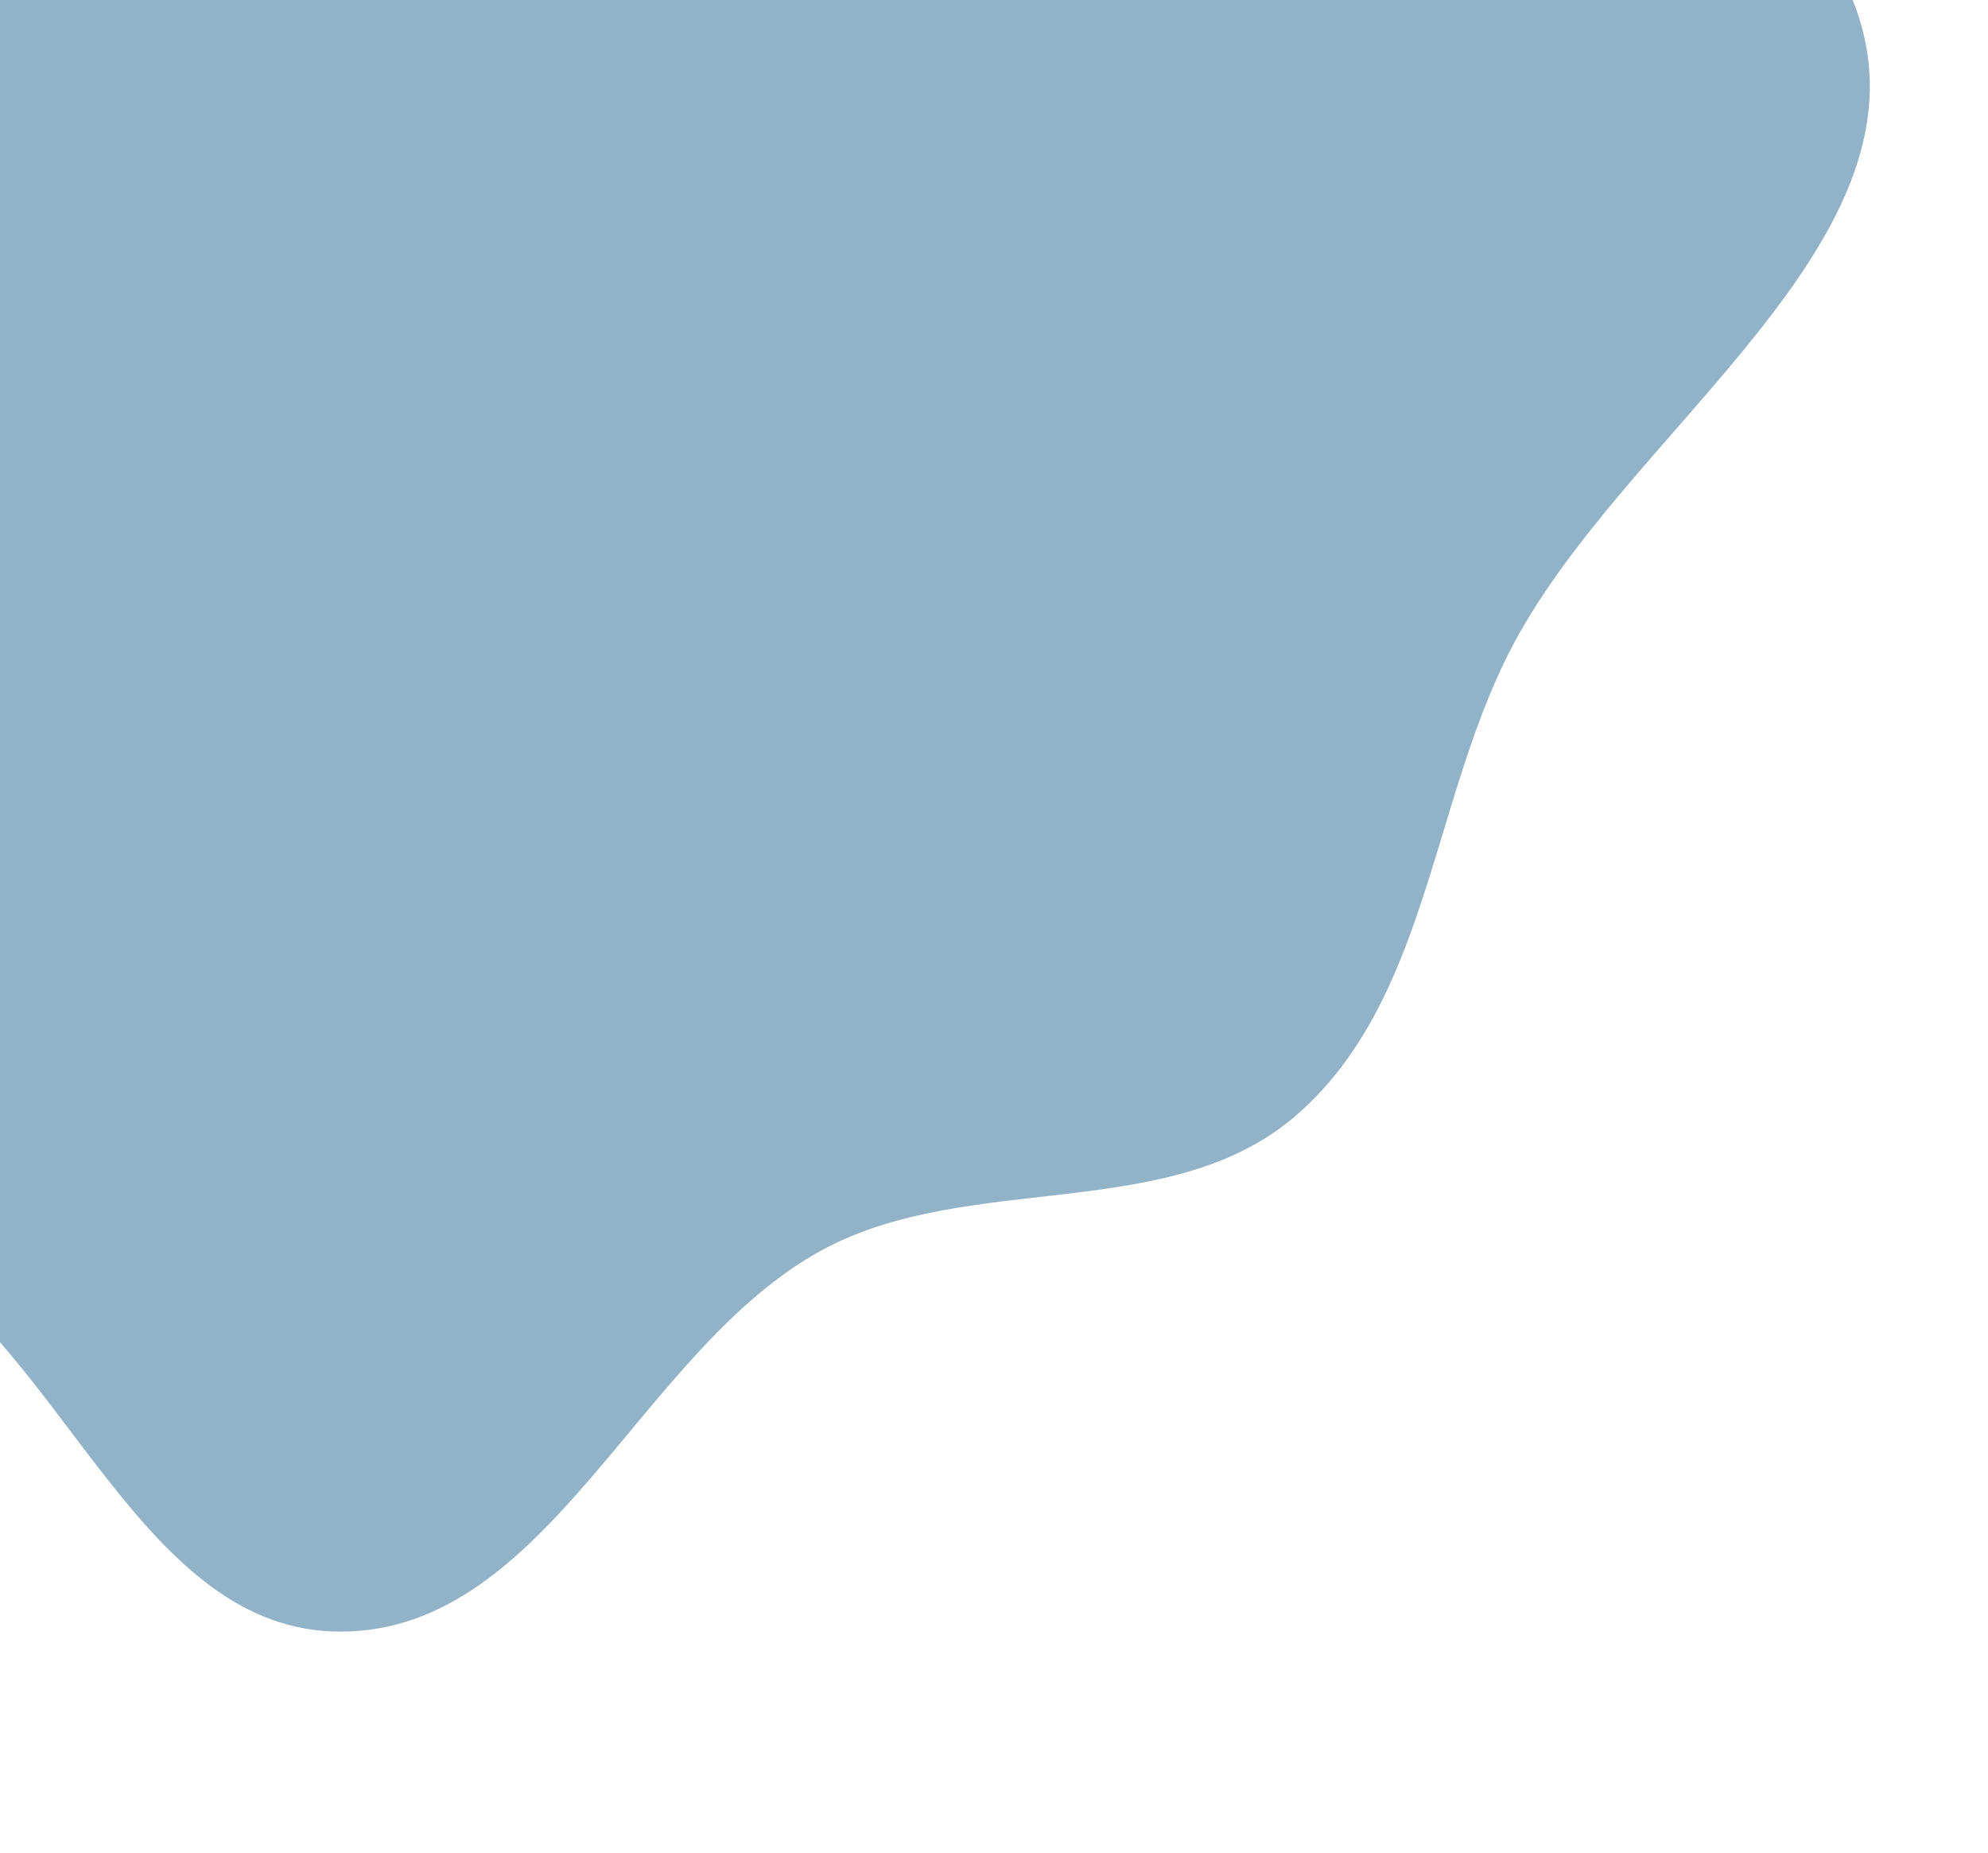 <svg width="501" height="467" viewBox="0 0 501 467" fill="none" xmlns="http://www.w3.org/2000/svg">
<path fill-rule="evenodd" clip-rule="evenodd" d="M177.088 -103.917C213.935 -83.831 255.473 -80.414 294.912 -66.074C354.018 -44.583 445.756 -57.301 467.549 1.694C489.282 60.532 408.402 108.707 380.163 164.714C360.623 203.465 359.476 252.532 326.718 280.999C294.942 308.612 244.341 294.917 207.305 314.929C161.079 339.907 138.401 411.058 85.859 411.147C36.009 411.232 16.787 341.528 -25.621 315.325C-77.786 283.094 -156.234 291.557 -190.256 240.541C-223.66 190.453 -213.998 119.781 -193.87 63.04C-174.809 9.307 -116.278 -16.993 -82.586 -62.986C-45.789 -113.217 -48.302 -209.942 13.205 -219.637C80.408 -230.23 117.354 -136.479 177.088 -103.917Z" fill="#92B2C7"/>
</svg>
